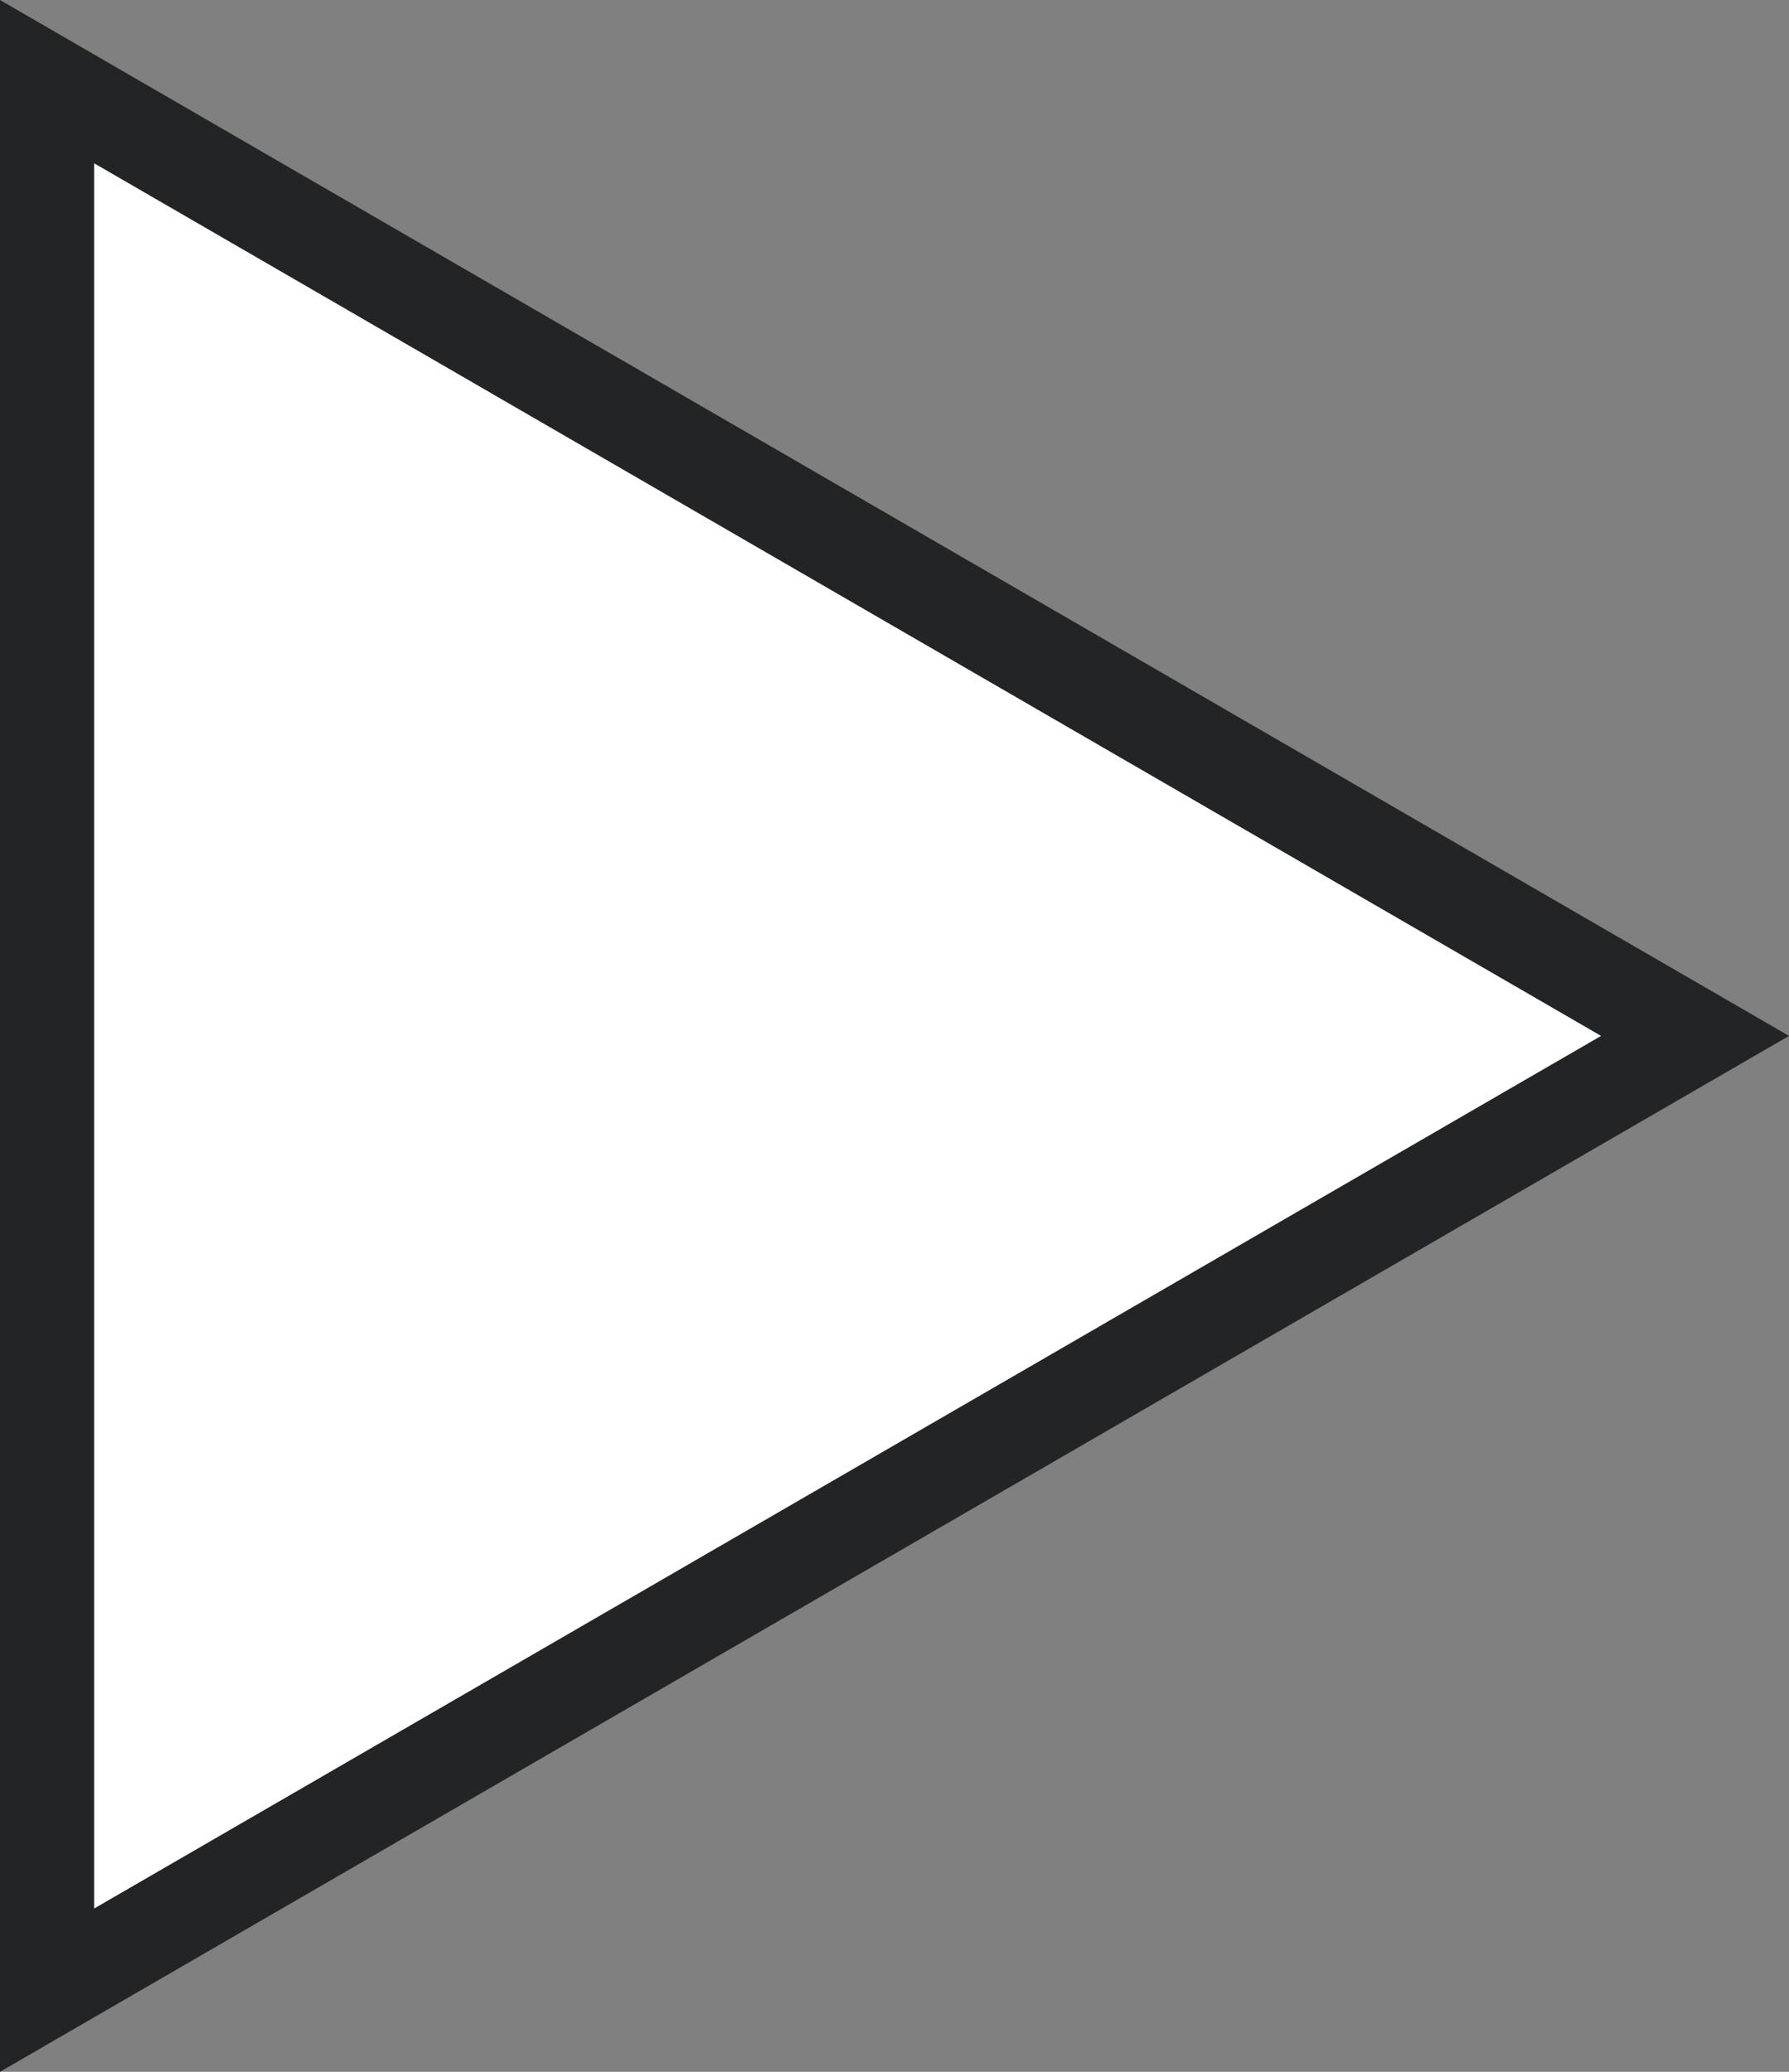 <svg xmlns="http://www.w3.org/2000/svg" width="19" height="22" viewBox="0 0 19 22">
  <rect x="0" y="0" width="19" height="22" fill="#808080" stroke="none"/>
  <g id="多边形_4" data-name="多边形 4" transform="translate(19) rotate(90)" fill="#fff">
    <path d="M 21.133 18.5 L 0.867 18.5 L 11 0.998 L 21.133 18.5 Z" stroke="none"/>
    <path d="M 11 1.996 L 1.734 18 L 20.266 18 L 11 1.996 M 11 0 L 22 19 L 0 19 L 11 0 Z" stroke="none" fill="#232425"/>
  </g>
</svg>

